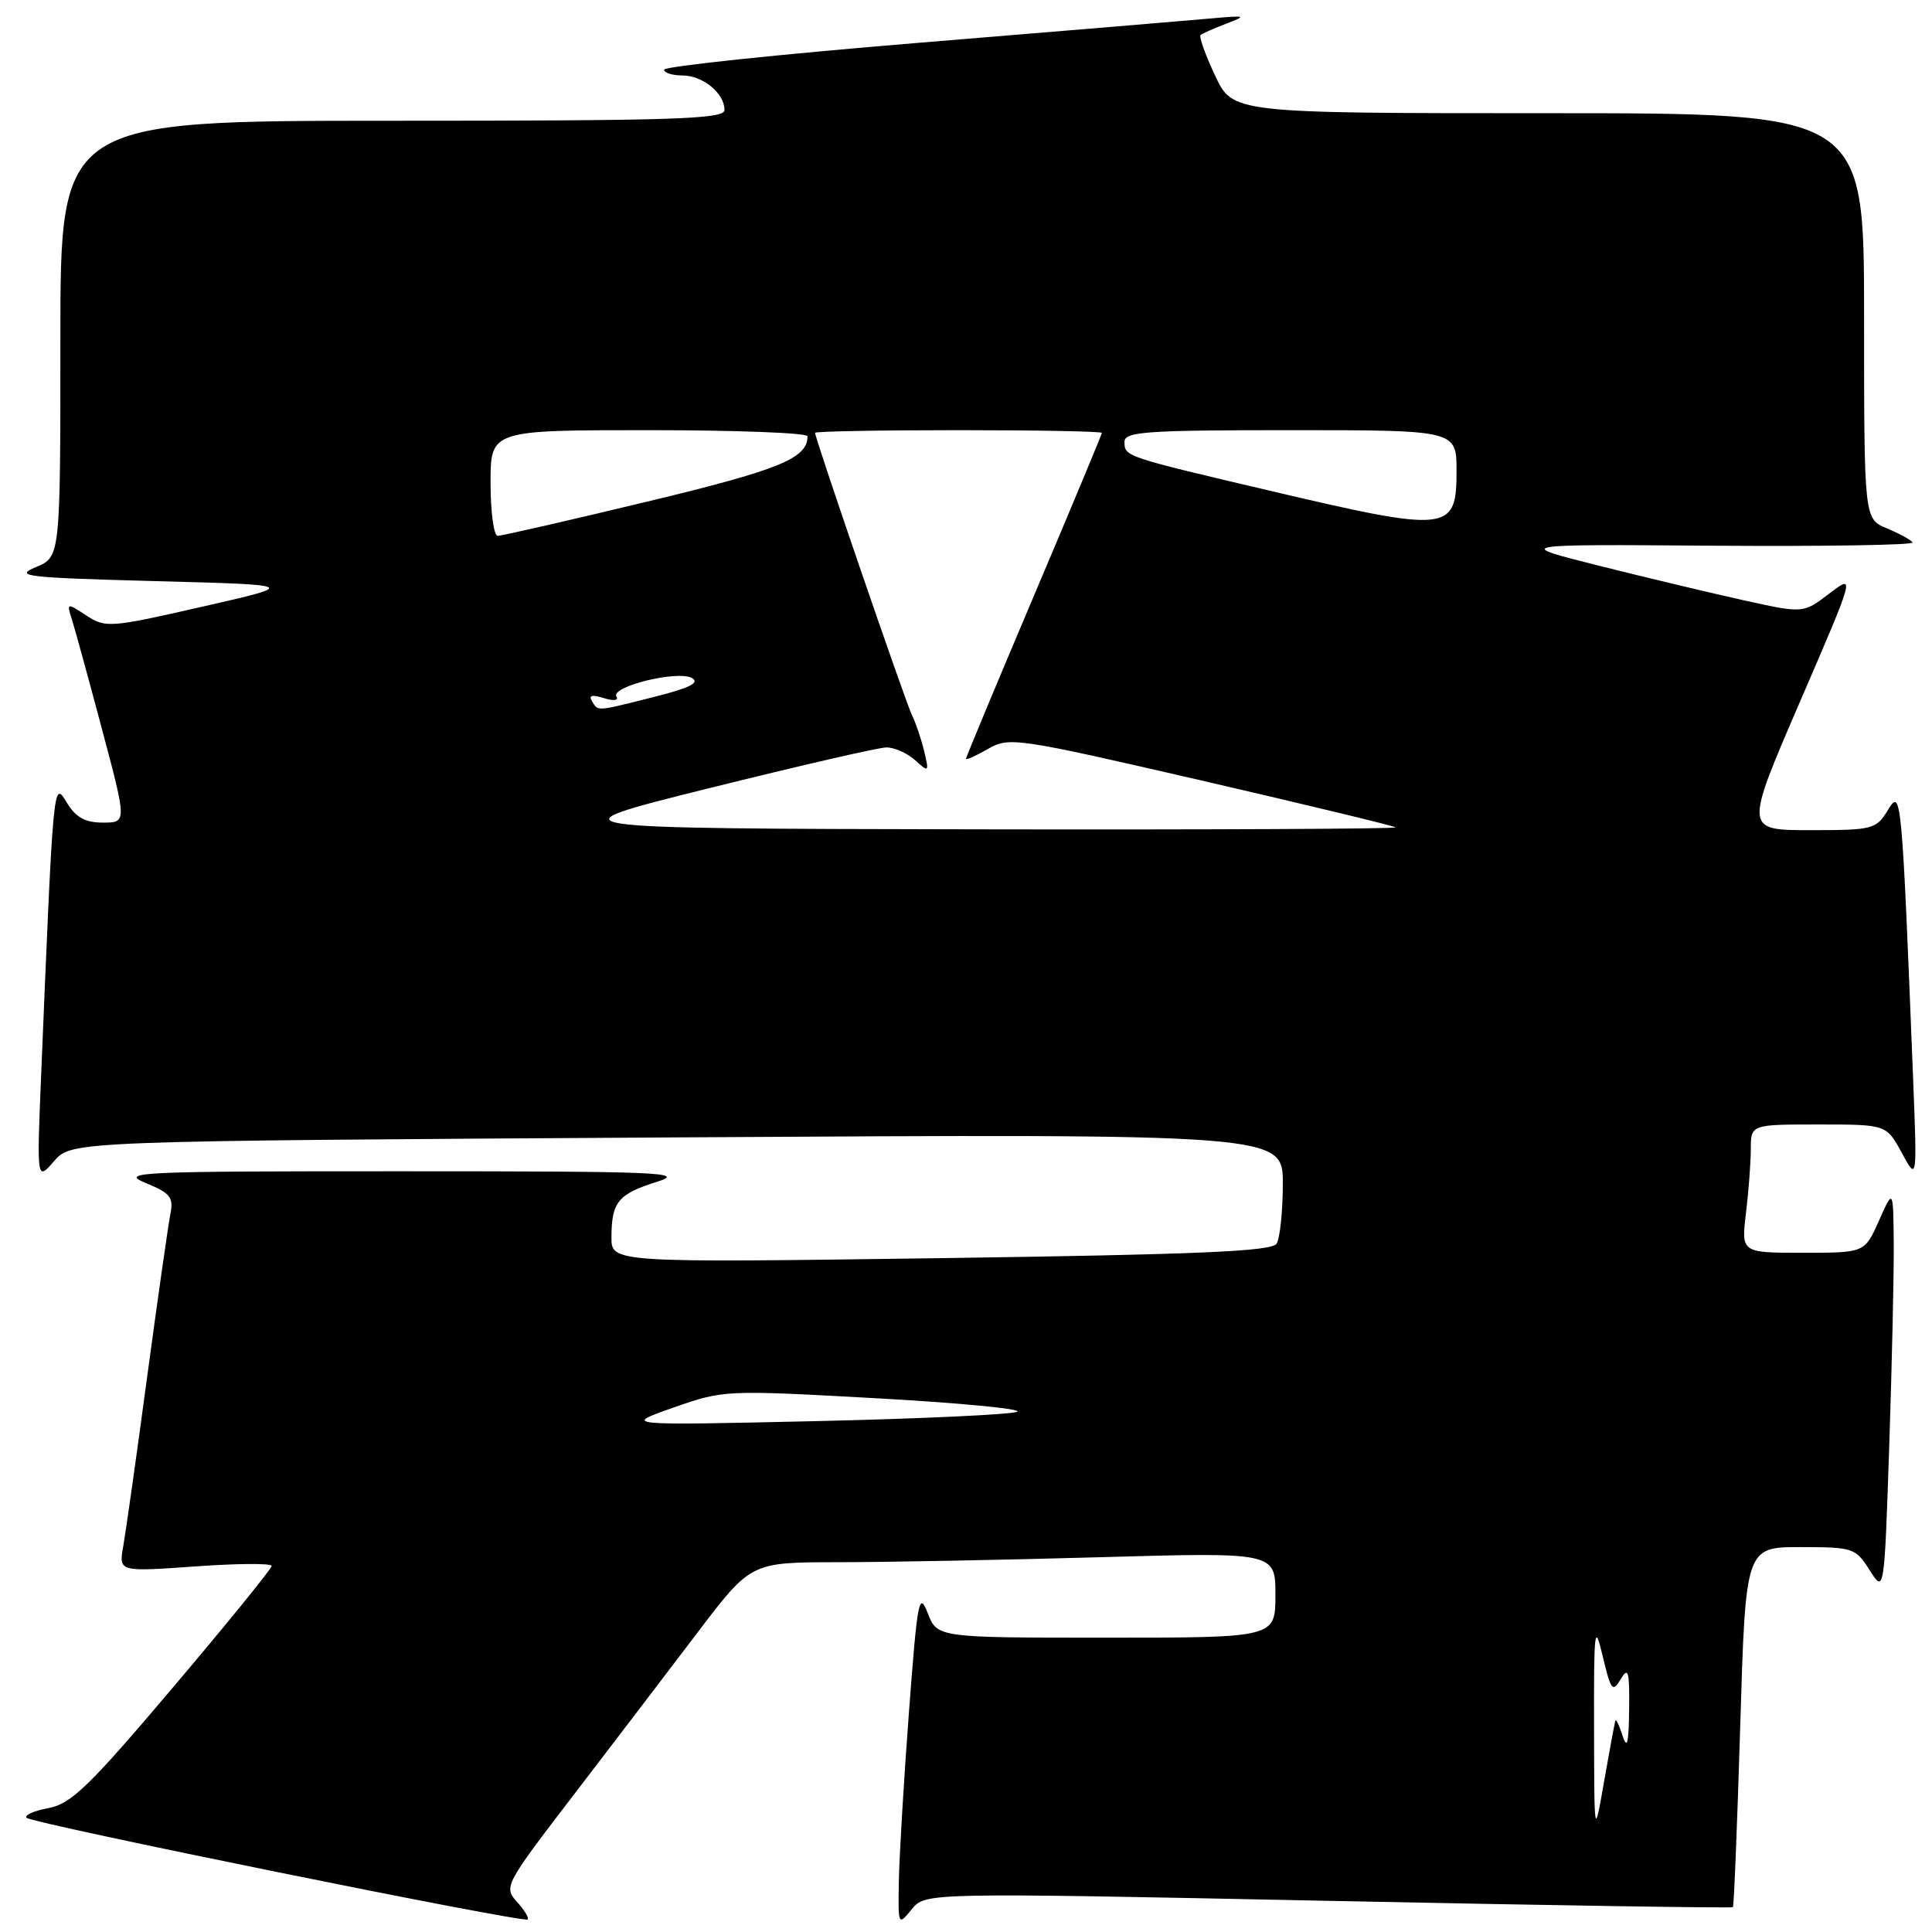 <?xml version="1.0" encoding="UTF-8" standalone="no"?>
<!DOCTYPE svg PUBLIC "-//W3C//DTD SVG 1.1//EN" "http://www.w3.org/Graphics/SVG/1.1/DTD/svg11.dtd" >
<svg xmlns="http://www.w3.org/2000/svg" xmlns:xlink="http://www.w3.org/1999/xlink" version="1.1" viewBox="0 0 256 256">
 <g >
 <path fill="currentColor"
d=" M 68.50 252.00 C 66.72 250.04 66.88 249.74 76.08 237.75 C 81.24 231.01 88.62 221.34 92.48 216.25 C 99.50 207.01 99.50 207.01 111.00 207.00 C 117.33 207.00 132.96 206.70 145.75 206.34 C 169.00 205.68 169.00 205.68 169.00 211.34 C 169.00 217.00 169.00 217.00 146.60 217.00 C 124.20 217.00 124.20 217.00 122.93 213.75 C 121.78 210.79 121.56 211.96 120.43 227.00 C 119.75 236.07 119.15 246.14 119.10 249.36 C 119.00 255.15 119.02 255.20 120.80 253.00 C 122.60 250.78 122.60 250.78 175.99 251.87 C 205.35 252.47 229.49 252.85 229.62 252.71 C 229.76 252.57 230.19 241.78 230.59 228.73 C 231.30 205.00 231.30 205.00 238.55 205.00 C 245.55 205.00 245.87 205.11 247.74 208.06 C 249.68 211.12 249.68 211.12 250.34 191.40 C 250.70 180.55 250.97 168.49 250.93 164.59 C 250.86 157.50 250.86 157.50 248.97 161.75 C 247.08 166.00 247.08 166.00 238.90 166.00 C 230.72 166.00 230.72 166.00 231.35 160.75 C 231.70 157.86 231.99 154.04 231.99 152.25 C 232.00 149.00 232.00 149.00 240.98 149.00 C 249.95 149.00 249.95 149.00 251.99 152.75 C 254.03 156.50 254.03 156.50 253.50 143.00 C 252.00 105.13 251.93 104.40 250.16 107.33 C 248.60 109.89 248.19 110.00 239.85 110.00 C 231.16 110.00 231.16 110.00 238.49 93.02 C 245.83 76.03 245.83 76.03 242.39 78.65 C 238.95 81.28 238.95 81.28 231.22 79.58 C 226.98 78.64 218.32 76.58 212.00 74.99 C 200.50 72.11 200.50 72.11 227.16 72.31 C 241.82 72.41 253.64 72.22 253.43 71.88 C 253.22 71.54 251.68 70.70 250.02 70.01 C 247.00 68.76 247.00 68.76 247.00 41.88 C 247.00 15.00 247.00 15.00 205.17 15.00 C 163.34 15.00 163.34 15.00 161.00 10.00 C 159.71 7.25 158.85 4.84 159.08 4.64 C 159.31 4.44 160.85 3.76 162.50 3.13 C 165.26 2.08 165.11 2.03 160.50 2.44 C 157.75 2.69 140.31 4.15 121.75 5.67 C 103.19 7.20 88.00 8.80 88.00 9.23 C 88.00 9.65 89.09 10.00 90.43 10.00 C 93.12 10.00 96.00 12.36 96.00 14.57 C 96.00 15.79 89.47 16.00 52.00 16.00 C 8.00 16.00 8.00 16.00 8.00 44.90 C 8.00 73.80 8.00 73.80 4.75 75.15 C 1.82 76.36 3.37 76.54 20.50 77.00 C 39.50 77.50 39.50 77.50 26.80 80.39 C 14.58 83.18 13.99 83.22 11.45 81.56 C 8.85 79.86 8.82 79.86 9.52 82.06 C 9.91 83.28 11.71 89.85 13.52 96.64 C 16.81 109.00 16.81 109.00 13.64 109.00 C 11.27 109.00 10.05 108.32 8.84 106.33 C 7.06 103.39 7.08 103.21 5.45 142.50 C 4.87 156.50 4.87 156.50 7.18 153.84 C 9.50 151.19 9.50 151.19 89.75 150.71 C 170.00 150.23 170.00 150.23 169.98 156.87 C 169.98 160.52 169.60 164.08 169.15 164.80 C 168.50 165.81 158.84 166.23 124.66 166.71 C 81.00 167.32 81.00 167.32 81.02 163.91 C 81.04 159.26 81.91 158.21 87.07 156.59 C 91.02 155.35 87.42 155.20 53.50 155.20 C 18.16 155.19 15.77 155.30 19.30 156.75 C 22.59 158.10 23.02 158.65 22.57 160.90 C 22.29 162.33 20.90 172.05 19.49 182.50 C 18.09 192.95 16.66 203.02 16.33 204.89 C 15.73 208.28 15.73 208.28 25.86 207.56 C 31.44 207.16 36.00 207.13 36.00 207.49 C 36.00 207.85 30.14 215.07 22.97 223.53 C 11.82 236.71 9.44 239.01 6.43 239.58 C 4.49 239.94 3.19 240.52 3.53 240.87 C 4.27 241.62 69.31 254.82 69.91 254.34 C 70.14 254.16 69.50 253.11 68.50 252.00 Z  M 211.22 229.00 C 211.19 215.72 211.29 214.92 212.38 219.50 C 213.45 224.01 213.68 224.30 214.75 222.50 C 215.76 220.81 215.93 221.43 215.87 226.50 C 215.82 230.99 215.60 231.87 215.00 230.00 C 214.56 228.62 214.13 227.72 214.04 228.00 C 213.95 228.28 213.28 231.88 212.56 236.00 C 211.25 243.50 211.25 243.50 211.22 229.00 Z  M 89.21 186.52 C 95.87 184.18 96.07 184.17 116.00 185.27 C 127.04 185.88 135.49 186.69 134.79 187.06 C 134.08 187.43 122.03 187.99 108.00 188.31 C 82.50 188.88 82.50 188.88 89.21 186.52 Z  M 94.00 104.43 C 105.83 101.49 116.36 99.06 117.42 99.04 C 118.48 99.02 120.20 99.78 121.25 100.72 C 123.09 102.39 123.13 102.34 122.44 99.47 C 122.04 97.84 121.33 95.74 120.86 94.81 C 120.06 93.24 108.00 58.12 108.00 57.35 C 108.00 57.16 116.55 57.00 127.00 57.00 C 137.45 57.00 146.00 57.16 146.00 57.36 C 146.00 57.55 141.95 67.27 137.00 78.94 C 132.05 90.62 128.00 100.34 128.00 100.54 C 128.00 100.74 129.31 100.16 130.91 99.24 C 133.73 97.62 134.61 97.75 159.16 103.41 C 173.10 106.63 184.69 109.43 184.92 109.63 C 185.15 109.83 159.95 109.95 128.92 109.89 C 72.50 109.78 72.50 109.78 94.00 104.43 Z  M 78.43 92.89 C 77.97 92.14 78.47 92.01 80.00 92.50 C 81.29 92.91 82.01 92.82 81.68 92.30 C 80.87 90.98 89.79 88.78 91.67 89.84 C 92.79 90.46 91.40 91.16 86.65 92.35 C 78.86 94.31 79.29 94.28 78.43 92.89 Z  M 65.00 64.00 C 65.00 57.00 65.00 57.00 86.00 57.00 C 97.55 57.00 107.00 57.36 107.00 57.81 C 107.00 60.74 103.30 62.25 85.70 66.48 C 75.36 68.97 66.47 71.00 65.95 71.00 C 65.43 71.00 65.00 67.85 65.00 64.00 Z  M 168.20 65.01 C 148.95 60.48 149.00 60.50 149.00 58.53 C 149.00 57.20 151.91 57.00 171.00 57.00 C 193.00 57.00 193.00 57.00 193.00 62.39 C 193.00 70.51 192.03 70.61 168.20 65.01 Z "/>
</g>
</svg>